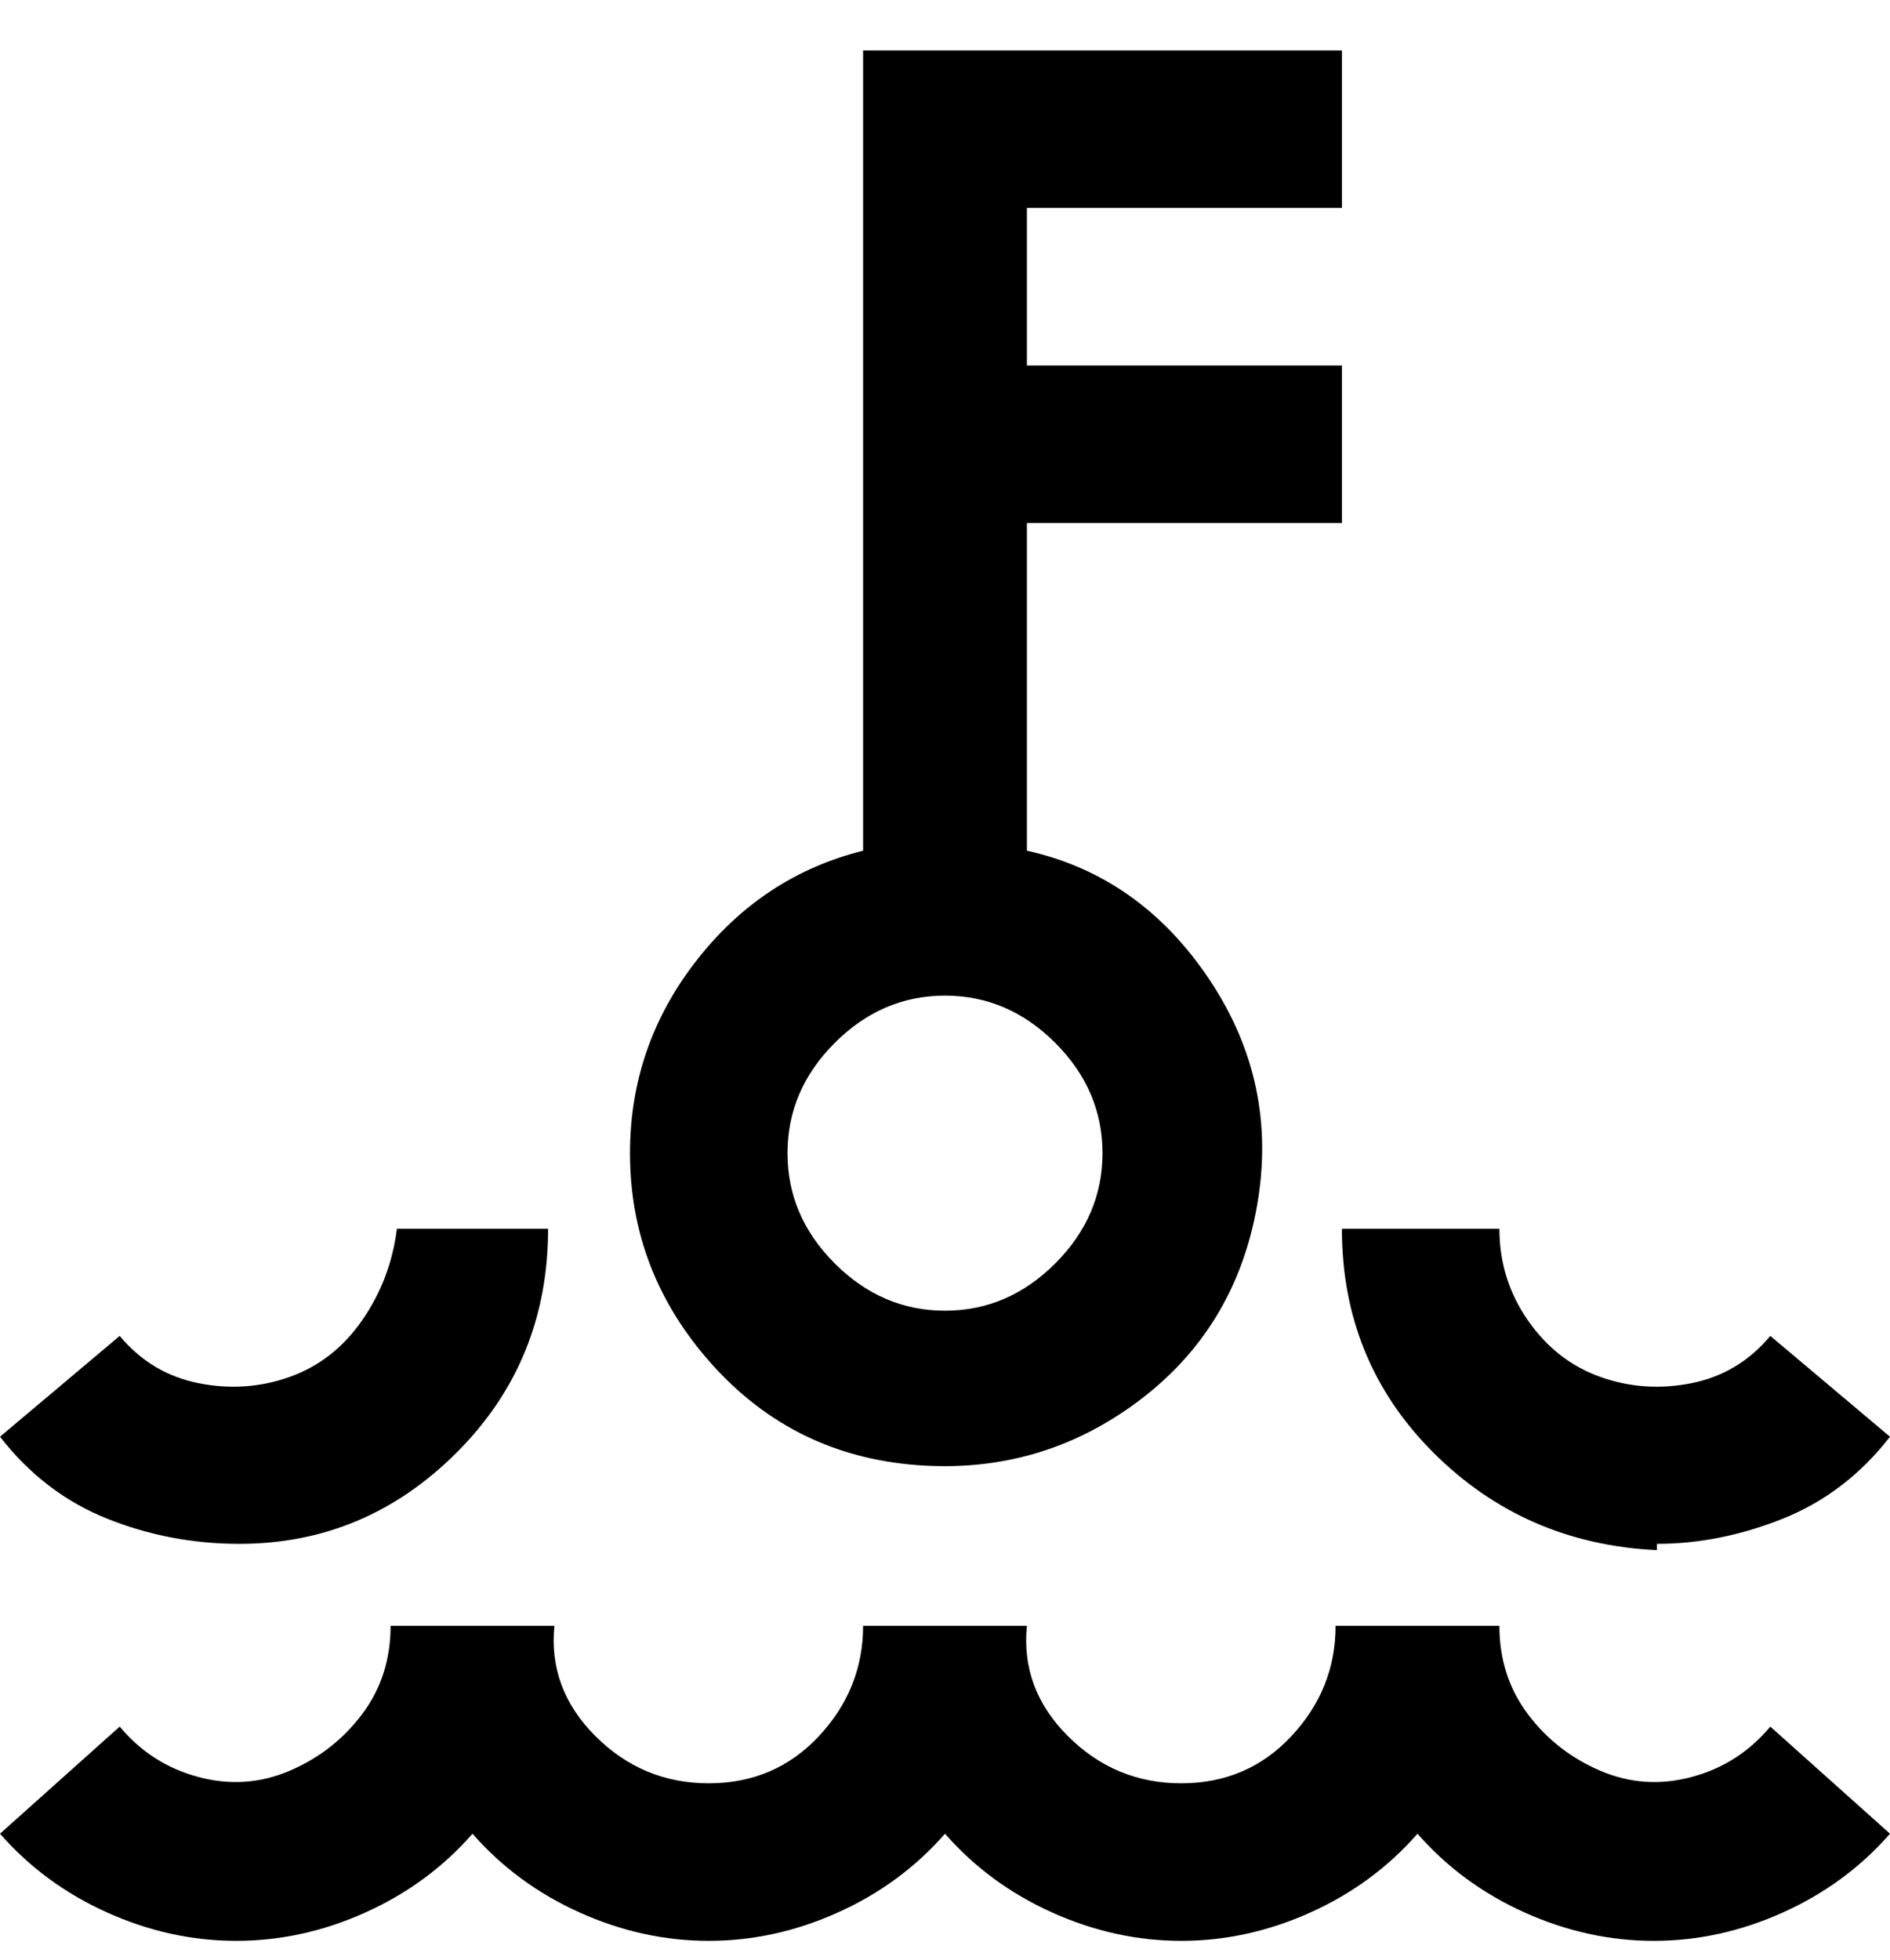 <svg viewBox="0 0 300 311" xmlns="http://www.w3.org/2000/svg"><path d="M281 274l19 17q-7 8-17 12.5t-20.5 4.5q-10.5 0-20.5-4.5T225 291q-7 8-17 12.5t-20.5 4.5q-10.5 0-20.5-4.5T150 291q-7 8-17 12.5t-20.5 4.5q-10.5 0-20.5-4.5T75 291q-7 8-17 12.5T37.5 308Q27 308 17 303.5T0 291l19-17q5 6 12.5 8t14.5-1q7-3 11.5-9t4.5-14h26q-1 10 6.5 17.5t18 7.5q10.5 0 17.5-7.5t7-17.5h26q-1 10 6.5 17.5t18 7.5q10.5 0 17.5-7.5t7-17.5h26q0 8 4.5 14t11.5 9q7 3 14.5 1t12.5-8zm-18-29q10 0 20-4t17-13l-19-16q-5 6-12.5 7.5t-14.5-1q-7-2.5-11.5-9T238 195h-25q0 21 14.5 35.5T263 246v-1zm-225 0q20 0 34.5-14.5T87 195H63q-1 8-5.5 14.5t-11.5 9q-7 2.5-14.5 1T19 212L0 228q7 9 17 13t21 4zm62-62q0-17 10.5-30.5T137 135V8h76v25h-50v25h50v25h-50v52q18 4 29 20.5t7.5 36q-3.5 19.5-19 31t-35 10q-19.5-1.5-32.5-16T100 183zm25 0q0 10 7.5 17.5T150 208q10 0 17.5-7.5T175 183q0-10-7.5-17.5T150 158q-10 0-17.5 7.5T125 183z"/></svg>